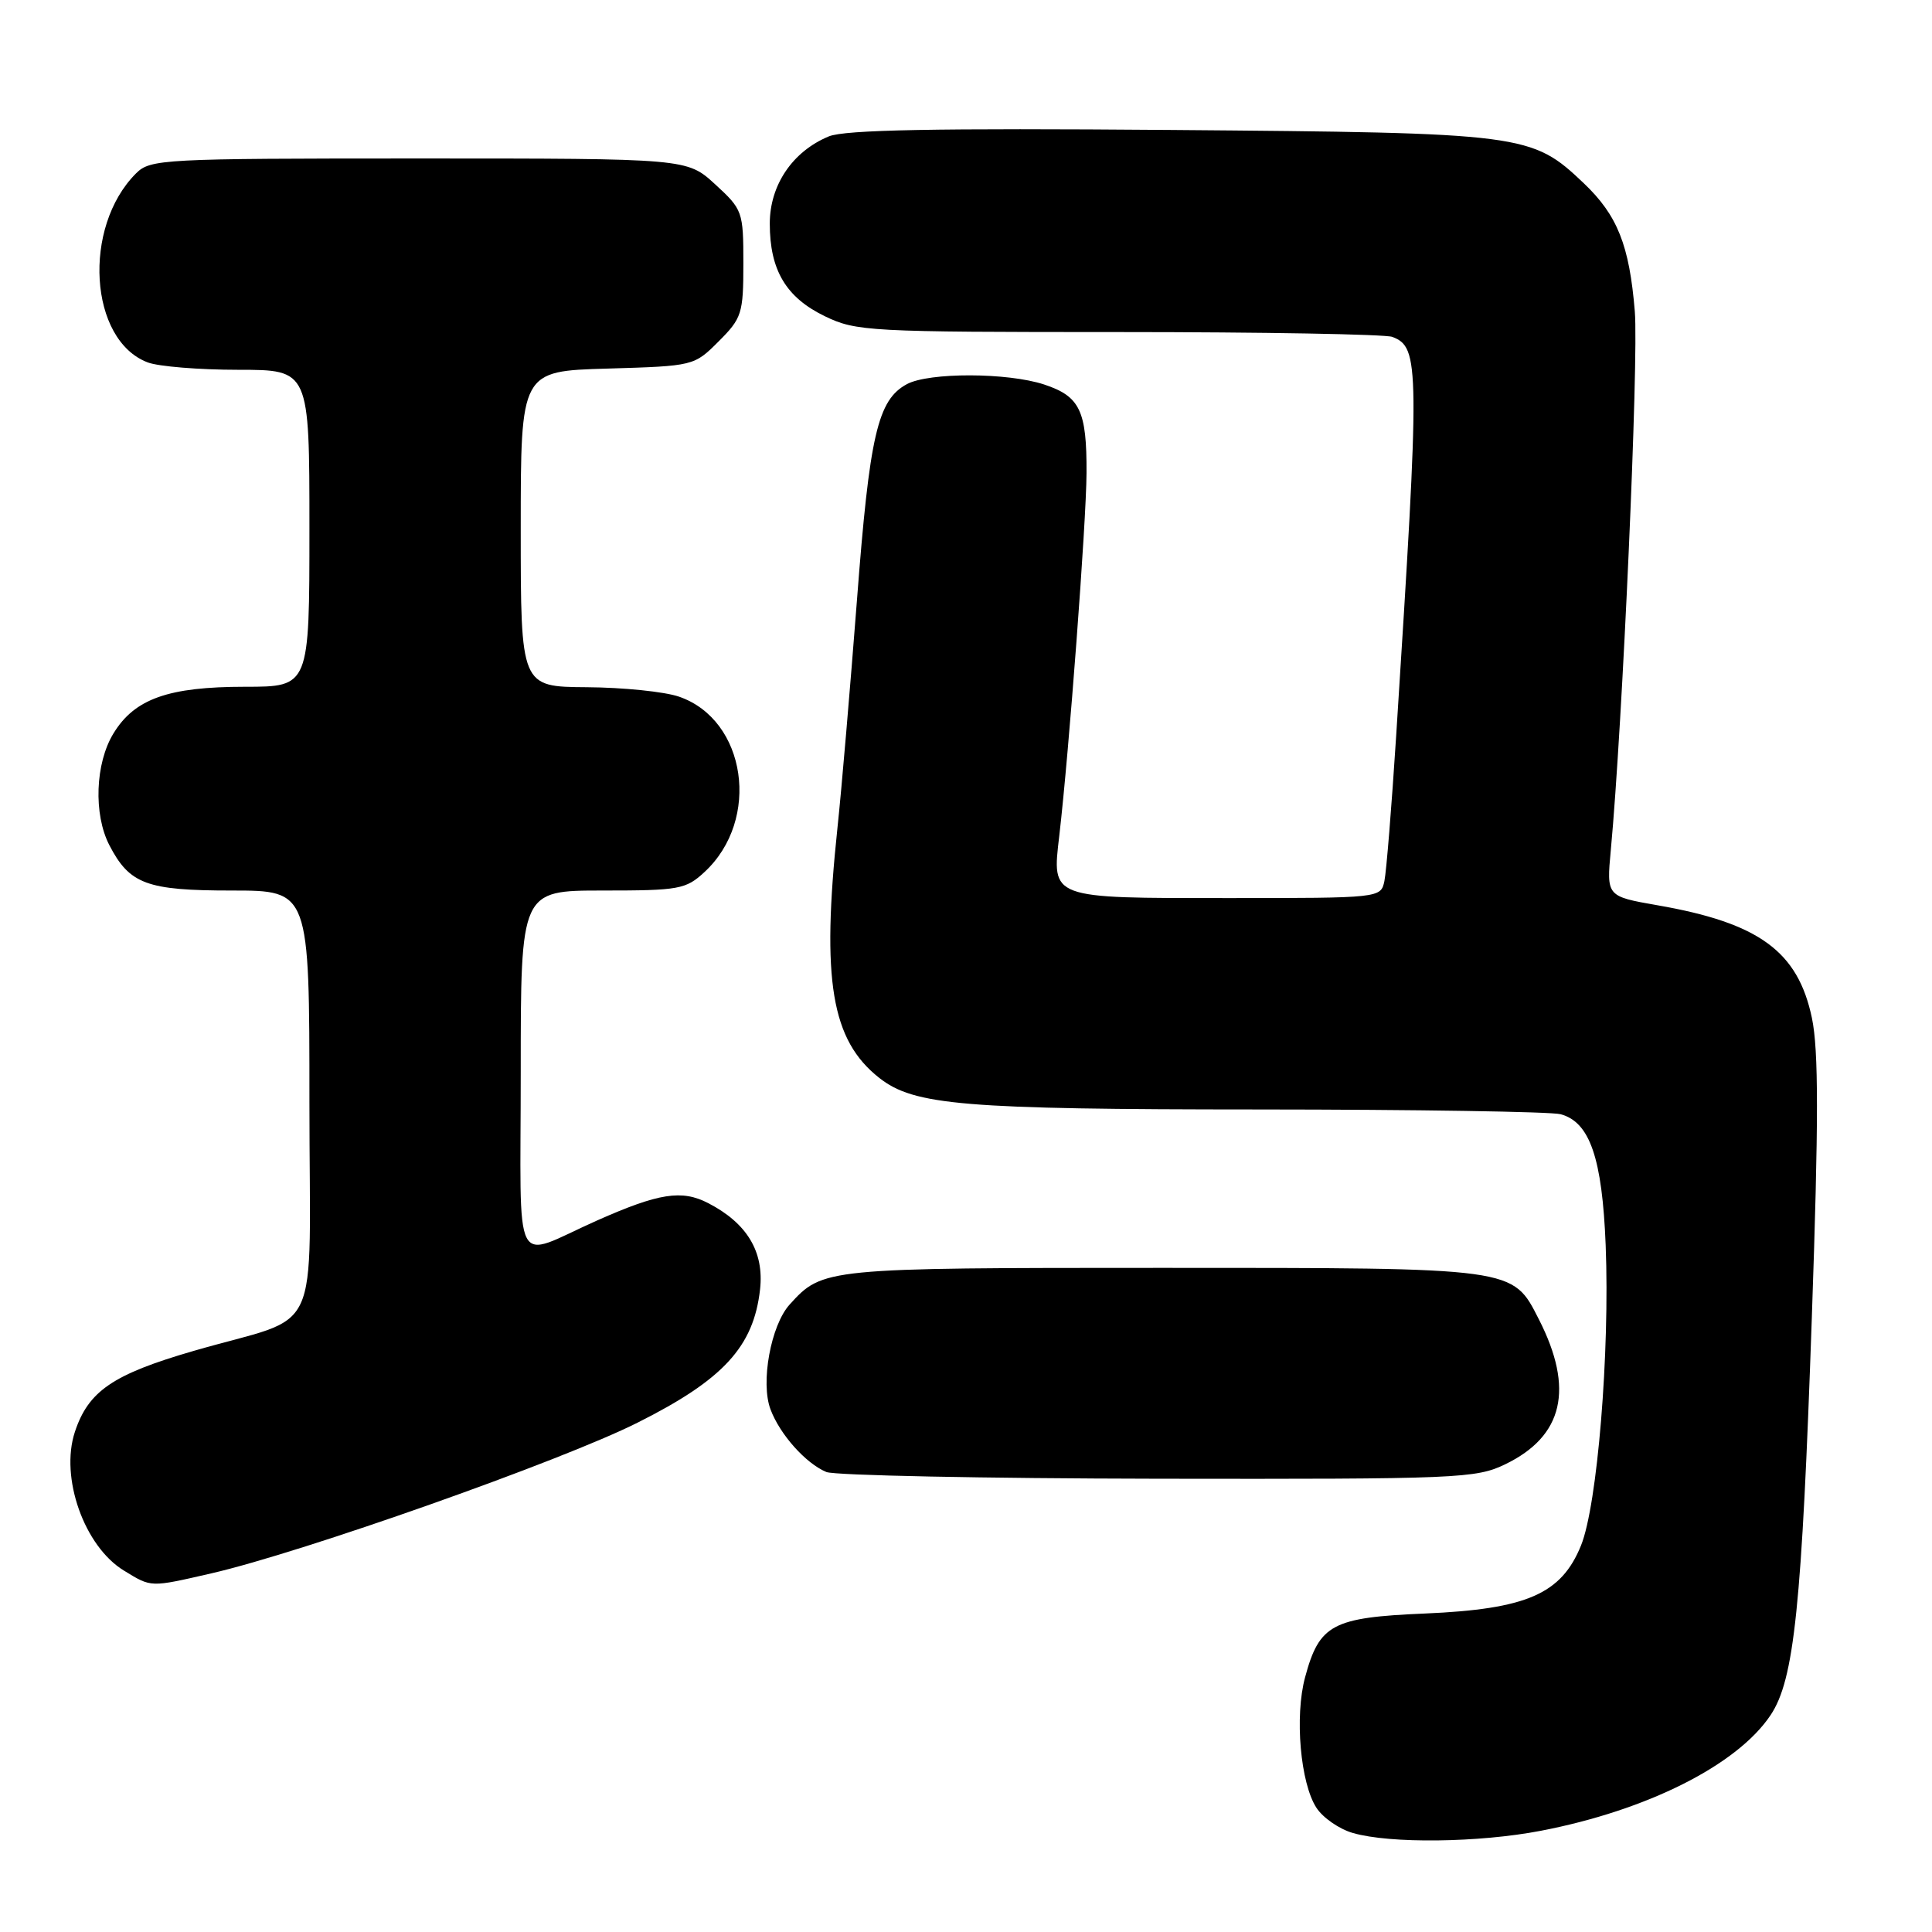 <?xml version="1.0" encoding="UTF-8" standalone="no"?>
<!DOCTYPE svg PUBLIC "-//W3C//DTD SVG 1.1//EN" "http://www.w3.org/Graphics/SVG/1.1/DTD/svg11.dtd" >
<svg xmlns="http://www.w3.org/2000/svg" xmlns:xlink="http://www.w3.org/1999/xlink" version="1.1" viewBox="0 0 256 256">
 <g >
 <path fill="currentColor"
d=" M 204.16 242.59 C 218.26 239.88 230.18 233.88 234.60 227.28 C 237.75 222.58 238.75 212.98 240.08 174.50 C 240.98 148.52 240.98 139.18 240.09 134.90 C 238.24 126.06 233.09 122.29 219.61 119.95 C 212.87 118.77 212.87 118.77 213.44 112.64 C 214.99 96.12 217.15 47.65 216.62 41.25 C 215.90 32.49 214.32 28.53 209.87 24.29 C 202.94 17.71 202.09 17.60 155.10 17.22 C 123.92 16.97 111.94 17.20 109.83 18.07 C 105.02 20.06 102.00 24.52 102.00 29.63 C 102.00 35.79 104.15 39.41 109.29 41.90 C 113.45 43.91 115.11 44.00 148.23 44.00 C 167.27 44.00 183.58 44.29 184.49 44.64 C 188.13 46.03 188.15 48.30 185.00 97.50 C 184.40 106.85 183.70 115.51 183.44 116.75 C 182.96 118.99 182.91 119.00 162.60 119.00 C 139.05 119.00 139.38 119.12 140.36 110.74 C 141.65 99.67 143.94 69.19 143.97 62.68 C 144.01 54.41 143.10 52.52 138.36 50.95 C 133.51 49.35 123.09 49.33 120.17 50.90 C 116.29 52.99 115.22 57.64 113.55 79.54 C 112.66 91.07 111.51 104.63 110.97 109.67 C 108.83 129.90 110.15 137.83 116.51 142.83 C 121.13 146.46 127.59 147.00 166.80 147.01 C 187.53 147.02 205.53 147.30 206.79 147.64 C 210.66 148.68 212.30 153.45 212.76 165.00 C 213.32 179.21 211.66 199.44 209.49 204.79 C 206.88 211.22 202.30 213.22 188.80 213.80 C 176.54 214.32 174.82 215.23 172.93 222.25 C 171.53 227.42 172.31 236.29 174.44 239.55 C 175.30 240.87 177.47 242.37 179.26 242.88 C 184.18 244.31 195.96 244.17 204.16 242.59 Z  M 28.00 208.48 C 40.09 205.70 74.44 193.56 84.48 188.51 C 95.85 182.81 99.86 178.44 100.71 170.86 C 101.27 165.87 98.99 162.08 93.84 159.42 C 90.35 157.61 87.30 158.09 79.14 161.71 C 67.70 166.79 69.00 169.32 69.00 141.98 C 69.00 118.00 69.00 118.00 79.85 118.00 C 90.00 118.00 90.88 117.84 93.36 115.54 C 100.84 108.61 98.90 95.38 89.97 92.31 C 88.06 91.65 82.56 91.09 77.75 91.06 C 69.00 91.00 69.00 91.00 69.00 70.09 C 69.00 49.17 69.00 49.17 80.48 48.84 C 91.94 48.50 91.97 48.49 95.23 45.23 C 98.30 42.16 98.50 41.54 98.50 34.90 C 98.50 28.03 98.40 27.76 94.76 24.42 C 91.03 21.00 91.03 21.00 55.51 21.00 C 21.47 21.00 19.92 21.08 18.02 22.98 C 10.89 30.11 11.81 45.08 19.57 48.02 C 20.98 48.56 26.38 49.00 31.57 49.00 C 41.00 49.00 41.00 49.00 41.00 70.00 C 41.00 91.00 41.00 91.00 32.47 91.00 C 22.31 91.00 17.83 92.59 15.03 97.19 C 12.62 101.14 12.37 107.89 14.49 111.99 C 17.17 117.16 19.44 118.00 30.72 118.00 C 41.00 118.00 41.00 118.00 41.00 146.02 C 41.00 178.30 43.02 173.96 25.63 179.01 C 14.95 182.11 11.71 184.32 9.92 189.74 C 7.93 195.78 11.16 204.90 16.42 208.11 C 20.10 210.36 19.84 210.35 28.00 208.48 Z  M 199.46 194.02 C 207.15 190.30 208.61 184.03 203.91 174.82 C 200.39 167.92 200.99 168.00 154.00 168.00 C 109.26 168.00 109.00 168.03 104.63 172.86 C 102.14 175.61 100.75 183.22 102.10 186.76 C 103.35 190.09 106.78 193.92 109.50 195.05 C 110.60 195.50 130.37 195.90 153.43 195.94 C 193.25 196.00 195.58 195.90 199.46 194.02 Z "/>
</g>
</svg>